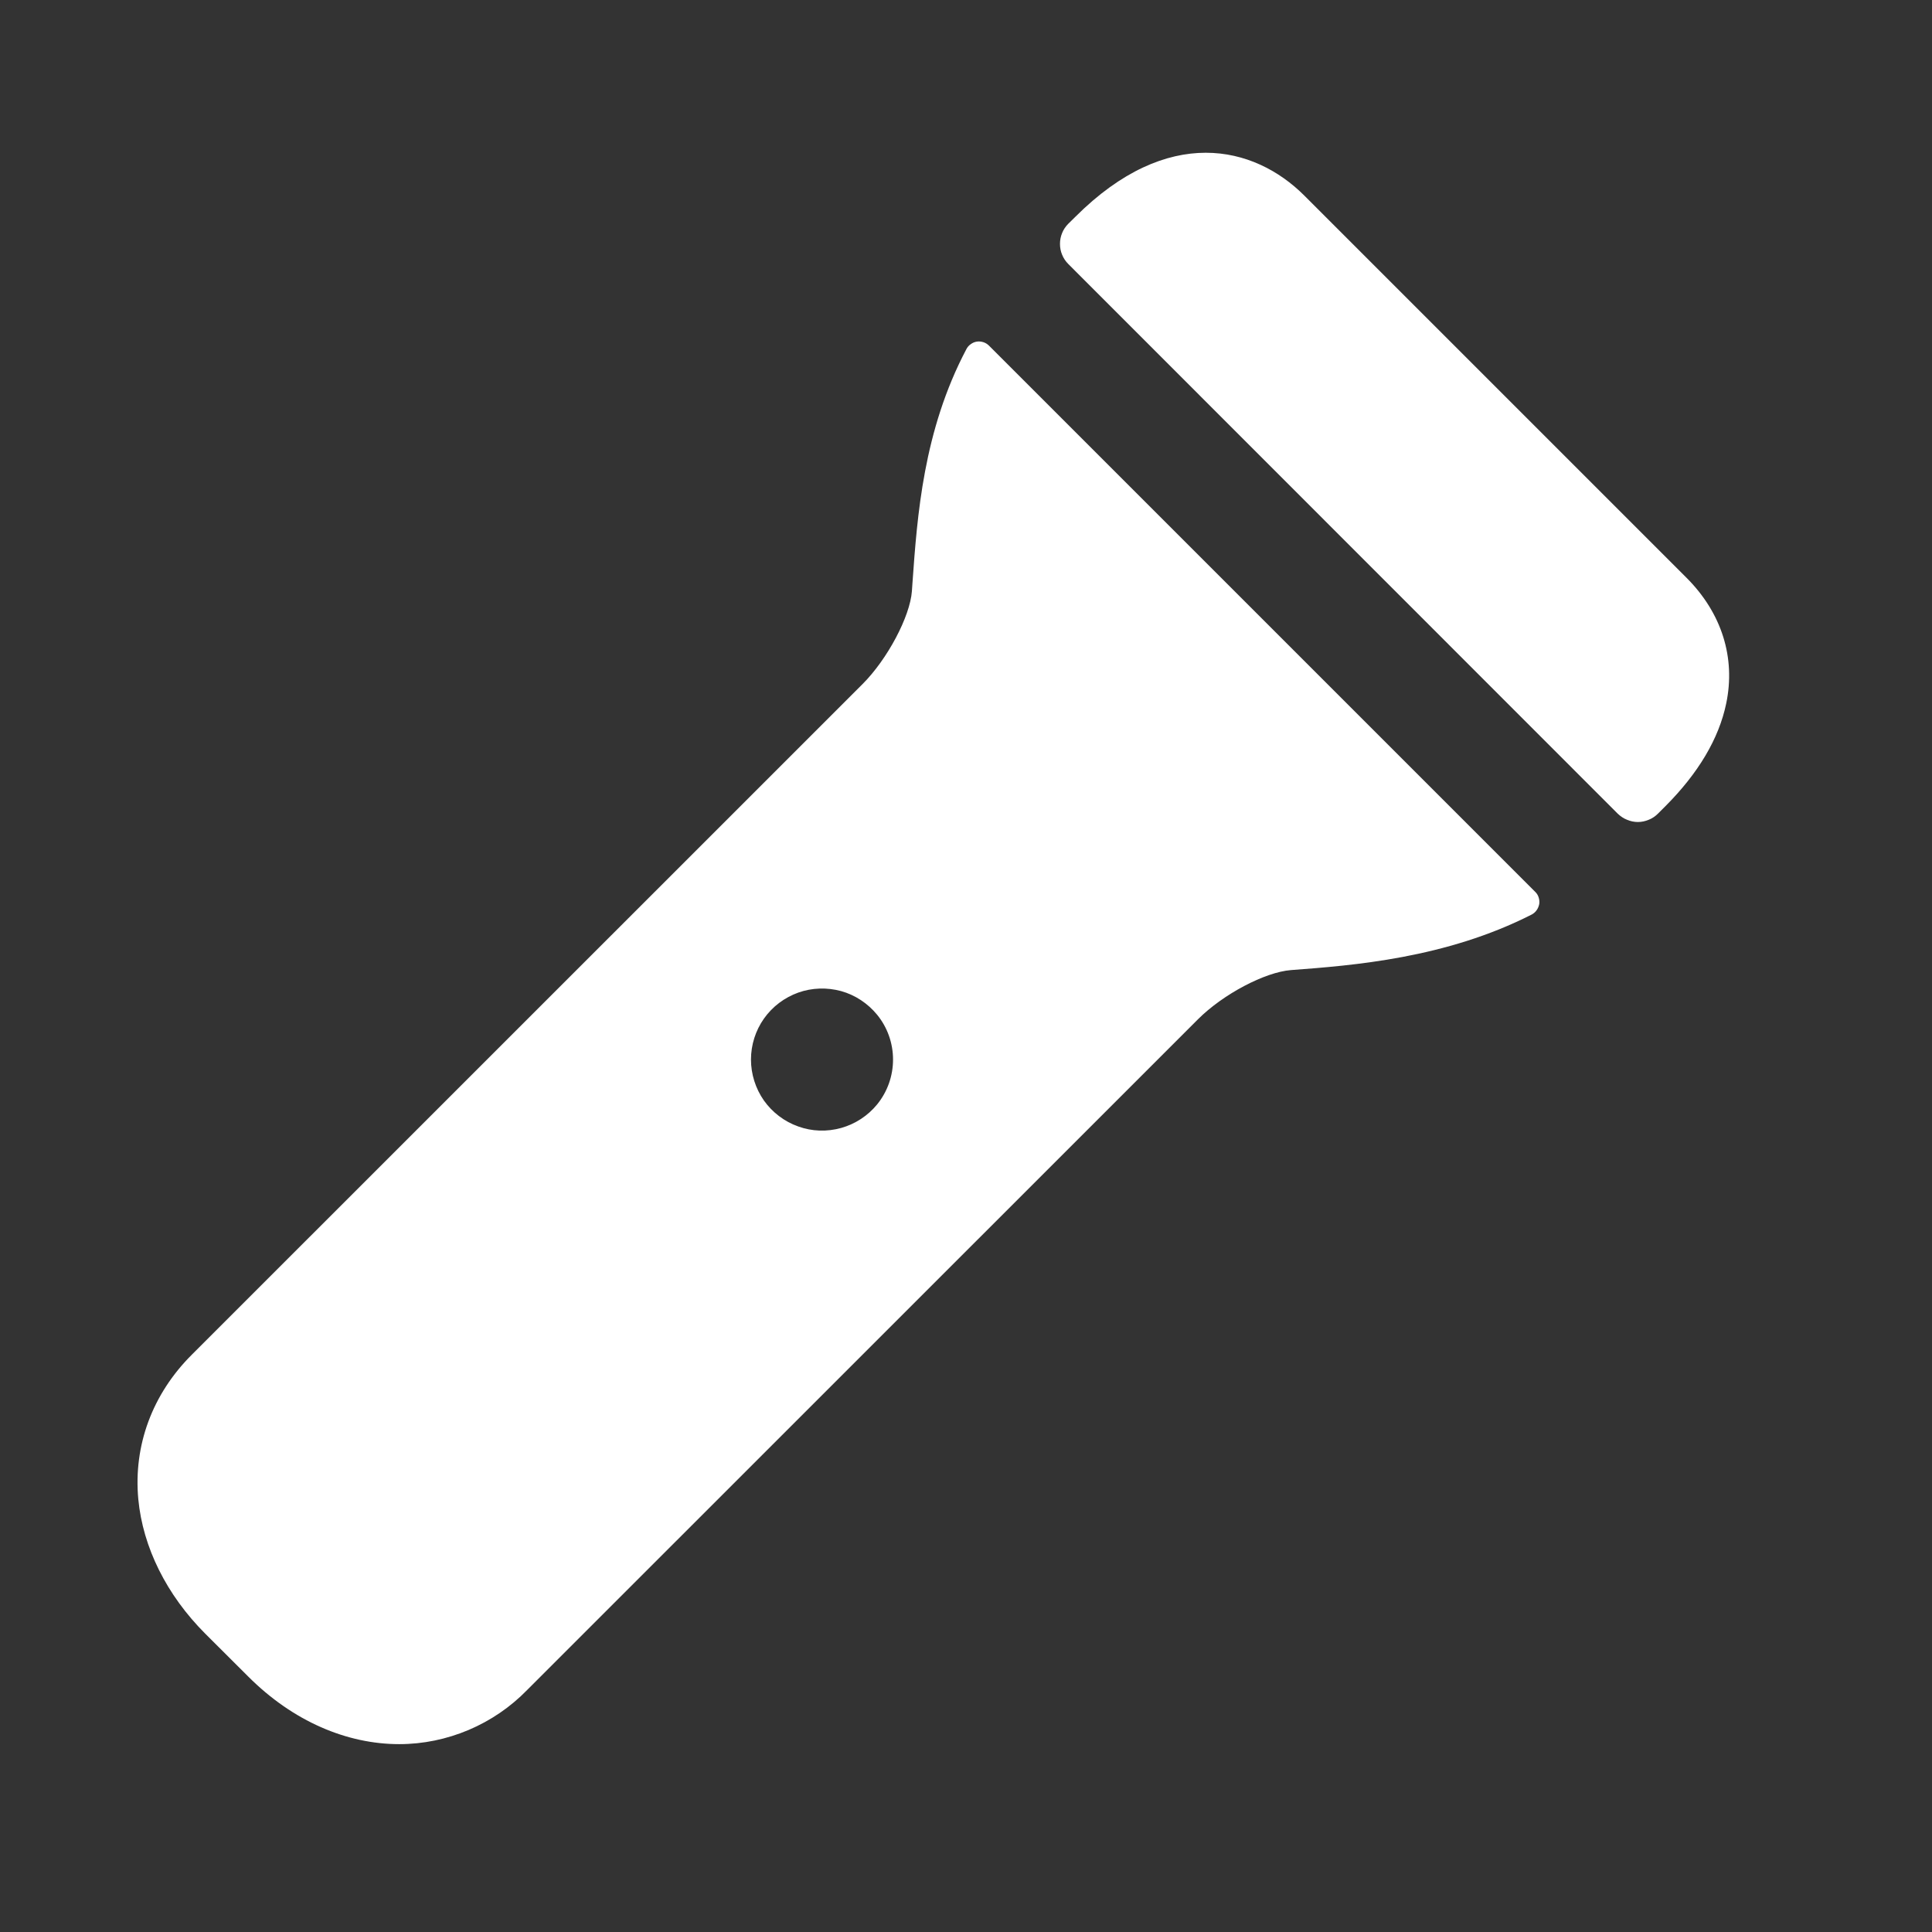 <svg width="17" height="17" viewBox="0 0 17 17" fill="none" xmlns="http://www.w3.org/2000/svg">
<rect x="0" y="0" width="17" height="17" fill="#333333" stroke="none"/>
<path d="M14.652 7.096C14.944 6.804 15.125 6.499 15.189 6.191C15.274 5.786 15.149 5.392 14.838 5.082L11.477 1.721C11.035 1.279 10.275 1.096 9.463 1.907L9.4 1.969C9.377 1.992 9.358 2.02 9.346 2.05C9.333 2.081 9.327 2.113 9.327 2.146C9.327 2.179 9.333 2.212 9.346 2.242C9.358 2.272 9.377 2.3 9.4 2.323L14.234 7.159C14.258 7.182 14.285 7.201 14.316 7.213C14.346 7.226 14.379 7.233 14.412 7.233C14.445 7.233 14.477 7.226 14.508 7.213C14.539 7.201 14.566 7.182 14.589 7.159L14.652 7.096Z" fill="white"/>
<path d="M8.029 5.129L8.024 5.202C8.007 5.426 7.809 5.8 7.59 6.019L1.688 11.92C1.34 12.267 1.173 12.719 1.217 13.192C1.257 13.615 1.466 14.034 1.804 14.373L2.185 14.753C2.579 15.147 3.053 15.347 3.513 15.347C3.723 15.347 3.93 15.304 4.124 15.222C4.317 15.14 4.492 15.021 4.638 14.871L10.541 8.969C10.762 8.748 11.13 8.554 11.359 8.536C11.905 8.495 12.72 8.433 13.478 8.047C13.495 8.038 13.51 8.025 13.521 8.009C13.533 7.993 13.54 7.974 13.544 7.955C13.547 7.936 13.545 7.916 13.539 7.897C13.533 7.878 13.523 7.861 13.509 7.848L8.702 3.041C8.689 3.028 8.672 3.017 8.653 3.011C8.634 3.005 8.614 3.003 8.595 3.006C8.575 3.009 8.557 3.017 8.541 3.029C8.525 3.04 8.512 3.055 8.503 3.073C8.124 3.791 8.071 4.539 8.029 5.129ZM7.718 9.718C7.636 9.818 7.526 9.89 7.402 9.925C7.277 9.96 7.145 9.956 7.024 9.912C6.902 9.869 6.797 9.789 6.722 9.684C6.648 9.578 6.608 9.452 6.608 9.323C6.608 9.194 6.648 9.068 6.722 8.963C6.797 8.857 6.902 8.778 7.024 8.734C7.145 8.691 7.277 8.687 7.402 8.721C7.526 8.756 7.636 8.829 7.718 8.929C7.809 9.04 7.858 9.18 7.858 9.323C7.858 9.467 7.809 9.606 7.718 9.718Z" fill="white"/>
</svg>
